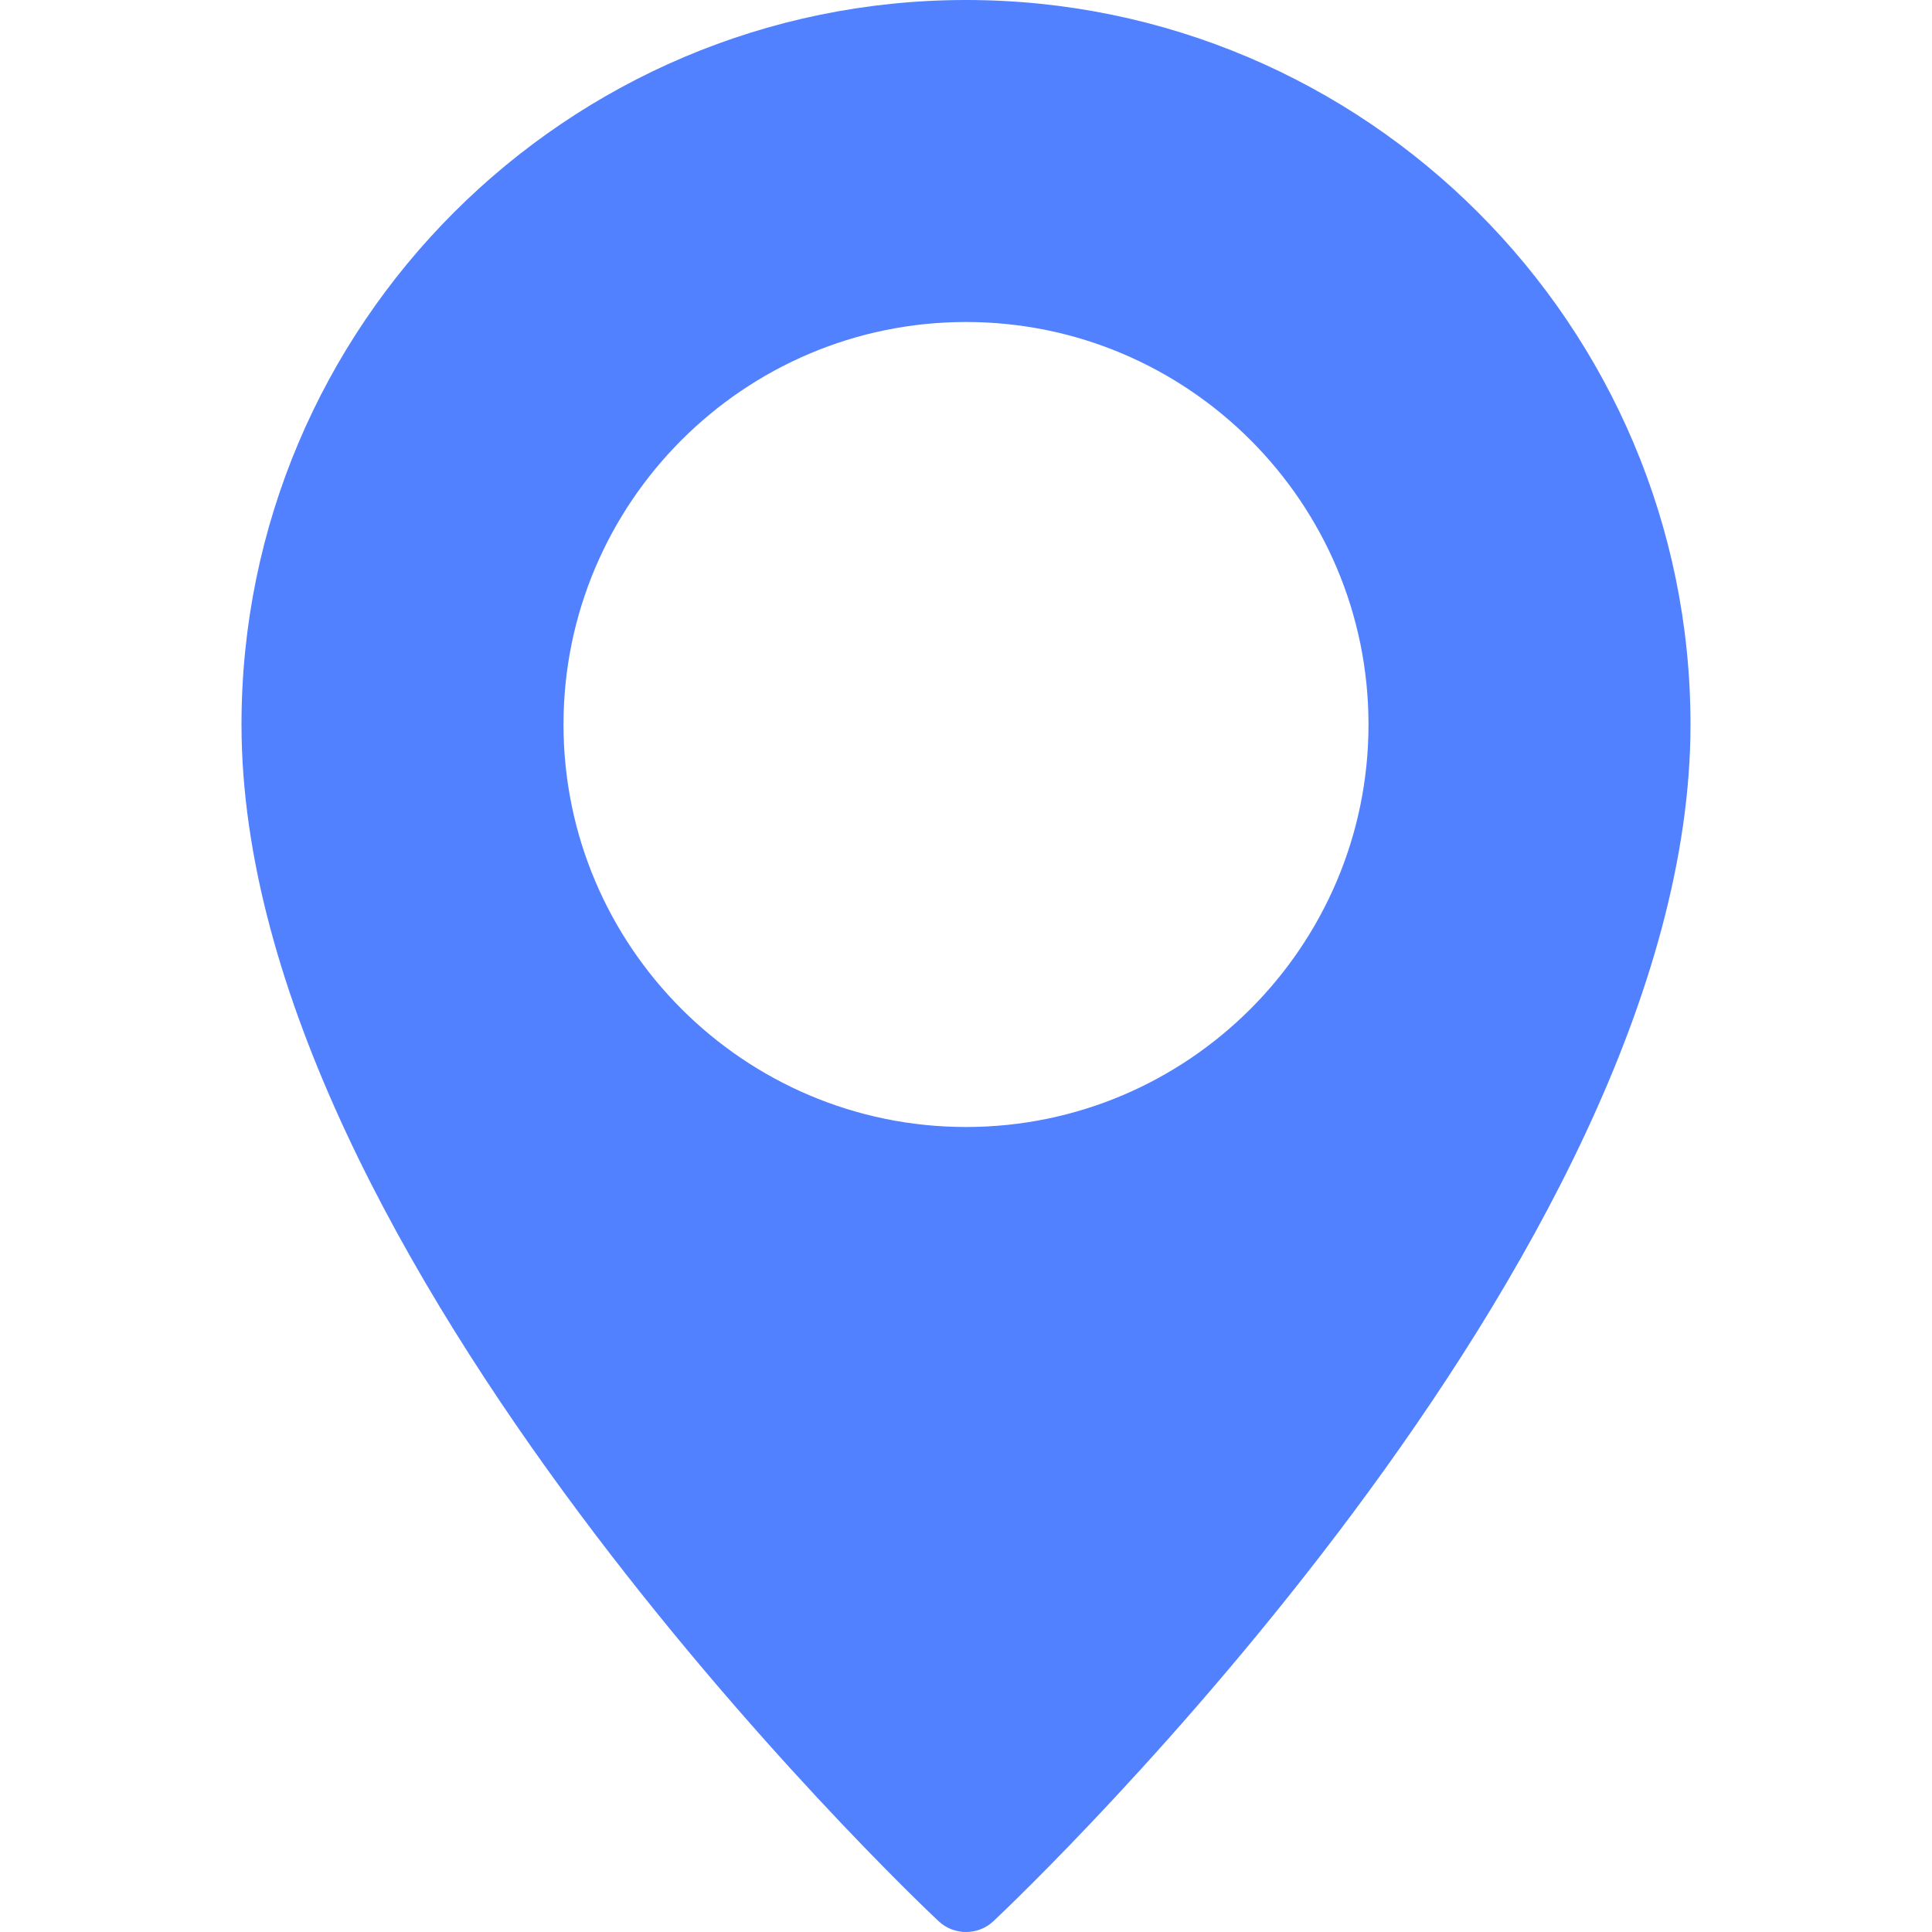 <svg width="15" height="15" viewBox="0 0 15 15" fill="none" xmlns="http://www.w3.org/2000/svg">
<path d="M7.5 0C4.398 0 1.875 2.523 1.875 5.625C1.875 9.775 7.065 14.707 7.286 14.915C7.346 14.972 7.423 15 7.5 15C7.577 15 7.654 14.972 7.714 14.915C7.935 14.707 13.125 9.775 13.125 5.625C13.125 2.523 10.602 0 7.5 0ZM7.5 8.75C5.777 8.75 4.375 7.348 4.375 5.625C4.375 3.902 5.777 2.5 7.5 2.5C9.223 2.5 10.625 3.902 10.625 5.625C10.625 7.348 9.223 8.75 7.5 8.75Z" fill="#5181FF"/>
</svg>

